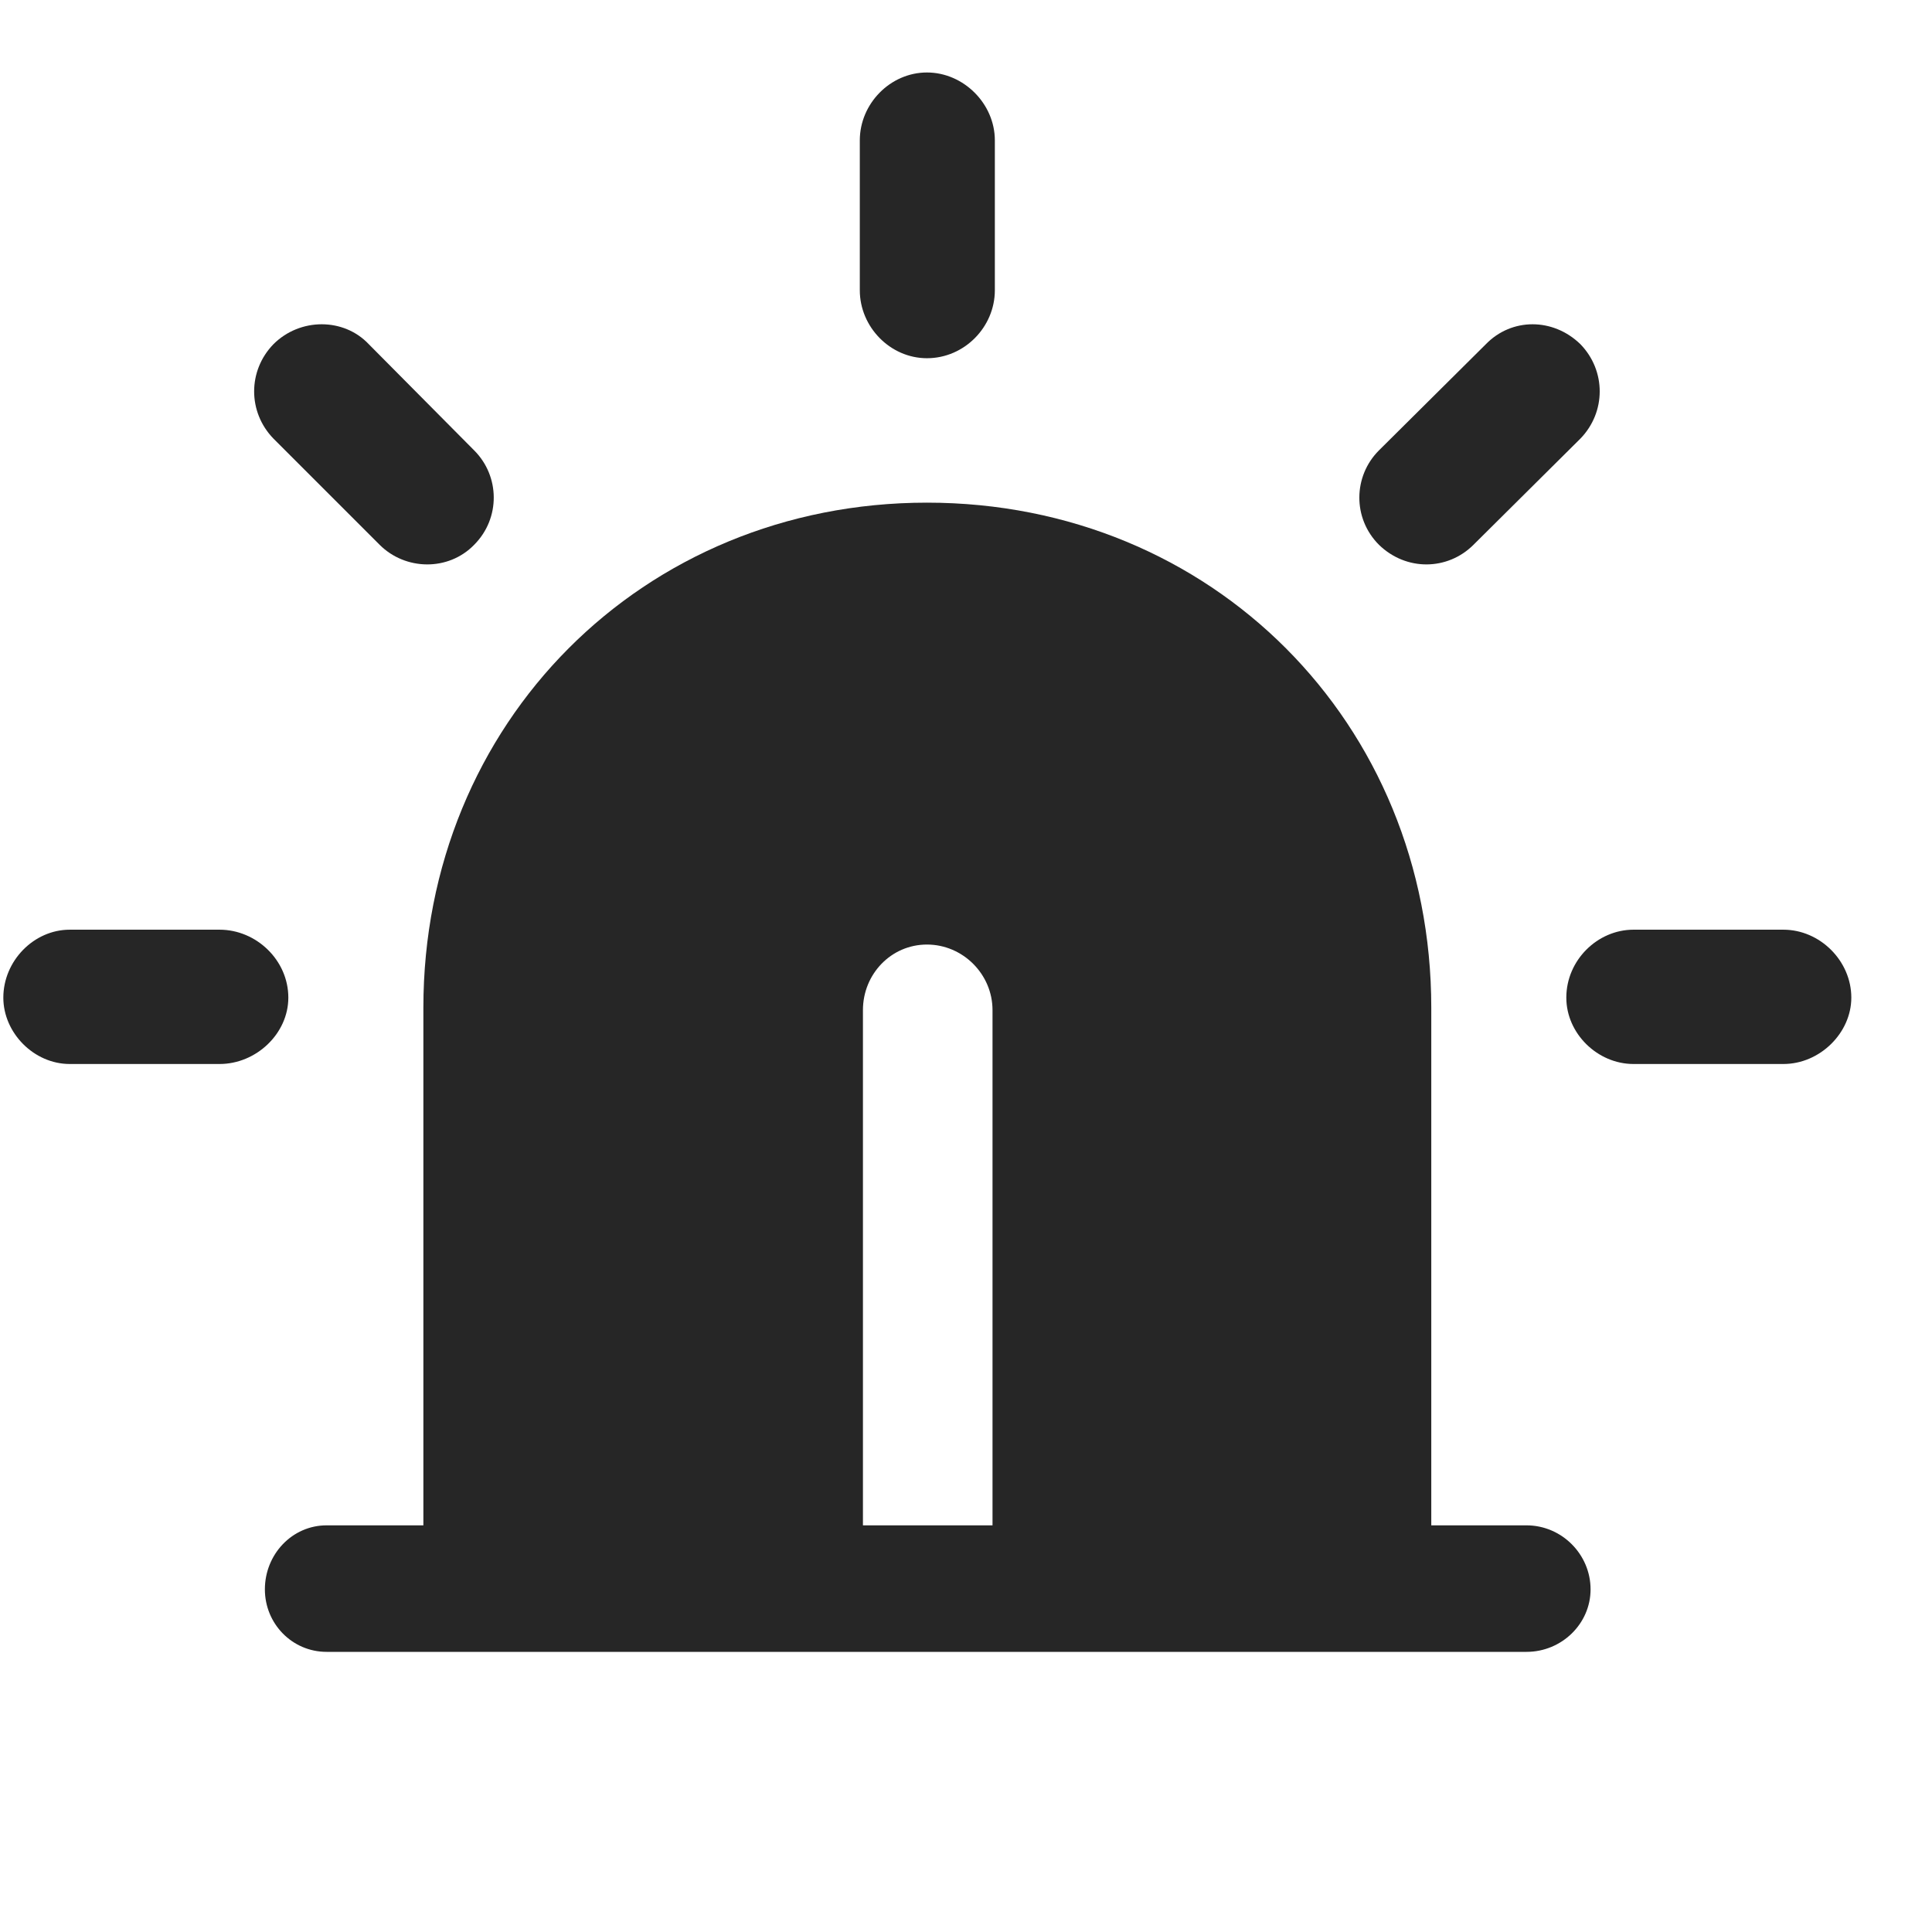 <svg width="29" height="29" viewBox="0 0 29 29" fill="currentColor" xmlns="http://www.w3.org/2000/svg">
<g clip-path="url(#clip0_2207_35077)">
<path d="M3.296 15.971C3.847 15.971 4.328 15.514 4.328 14.975C4.328 14.412 3.847 13.955 3.296 13.955H1.047C0.507 13.955 0.05 14.424 0.05 14.975C0.05 15.502 0.507 15.971 1.047 15.971H3.296ZM5.699 8.178C6.086 8.564 6.73 8.576 7.117 8.178C7.515 7.779 7.504 7.146 7.117 6.76L5.535 5.166C5.16 4.768 4.504 4.768 4.105 5.166C3.718 5.564 3.718 6.186 4.105 6.584L5.699 8.178ZM12.906 4.357C12.906 4.908 13.363 5.377 13.914 5.377C14.476 5.377 14.933 4.908 14.933 4.357V2.107C14.933 1.557 14.464 1.088 13.914 1.088C13.363 1.088 12.906 1.557 12.906 2.107V4.357ZM20.699 6.76C20.312 7.146 20.3 7.779 20.699 8.178C21.109 8.576 21.73 8.564 22.117 8.178L23.722 6.584C24.109 6.186 24.109 5.564 23.722 5.166C23.312 4.768 22.691 4.768 22.304 5.166L20.699 6.76ZM26.769 15.971C27.32 15.971 27.789 15.502 27.789 14.975C27.789 14.424 27.32 13.955 26.769 13.955H24.519C23.98 13.955 23.511 14.412 23.511 14.975C23.511 15.514 23.98 15.971 24.519 15.971H26.769Z" fill="currentColor" fill-opacity="0.85"/>
<path d="M22.914 24.795C23.441 24.795 23.875 24.373 23.875 23.857C23.875 23.33 23.441 22.896 22.914 22.896H21.484V15.127C21.484 10.85 18.191 7.545 13.914 7.545C9.648 7.545 6.355 10.85 6.355 15.127V22.896H4.902C4.386 22.896 3.976 23.33 3.976 23.857C3.976 24.373 4.386 24.795 4.902 24.795H22.914ZM14.898 15.162V22.896H12.953V15.162C12.953 14.623 13.375 14.178 13.914 14.178C14.453 14.178 14.898 14.623 14.898 15.162Z" fill="currentColor" fill-opacity="0.85"/>
</g>
<defs>
<clipPath id="clip0_2207_35077">
<rect width="27.738" height="26.637" fill="currentColor" transform="translate(0.05 1.088)"/>
</clipPath>
</defs>
</svg>
